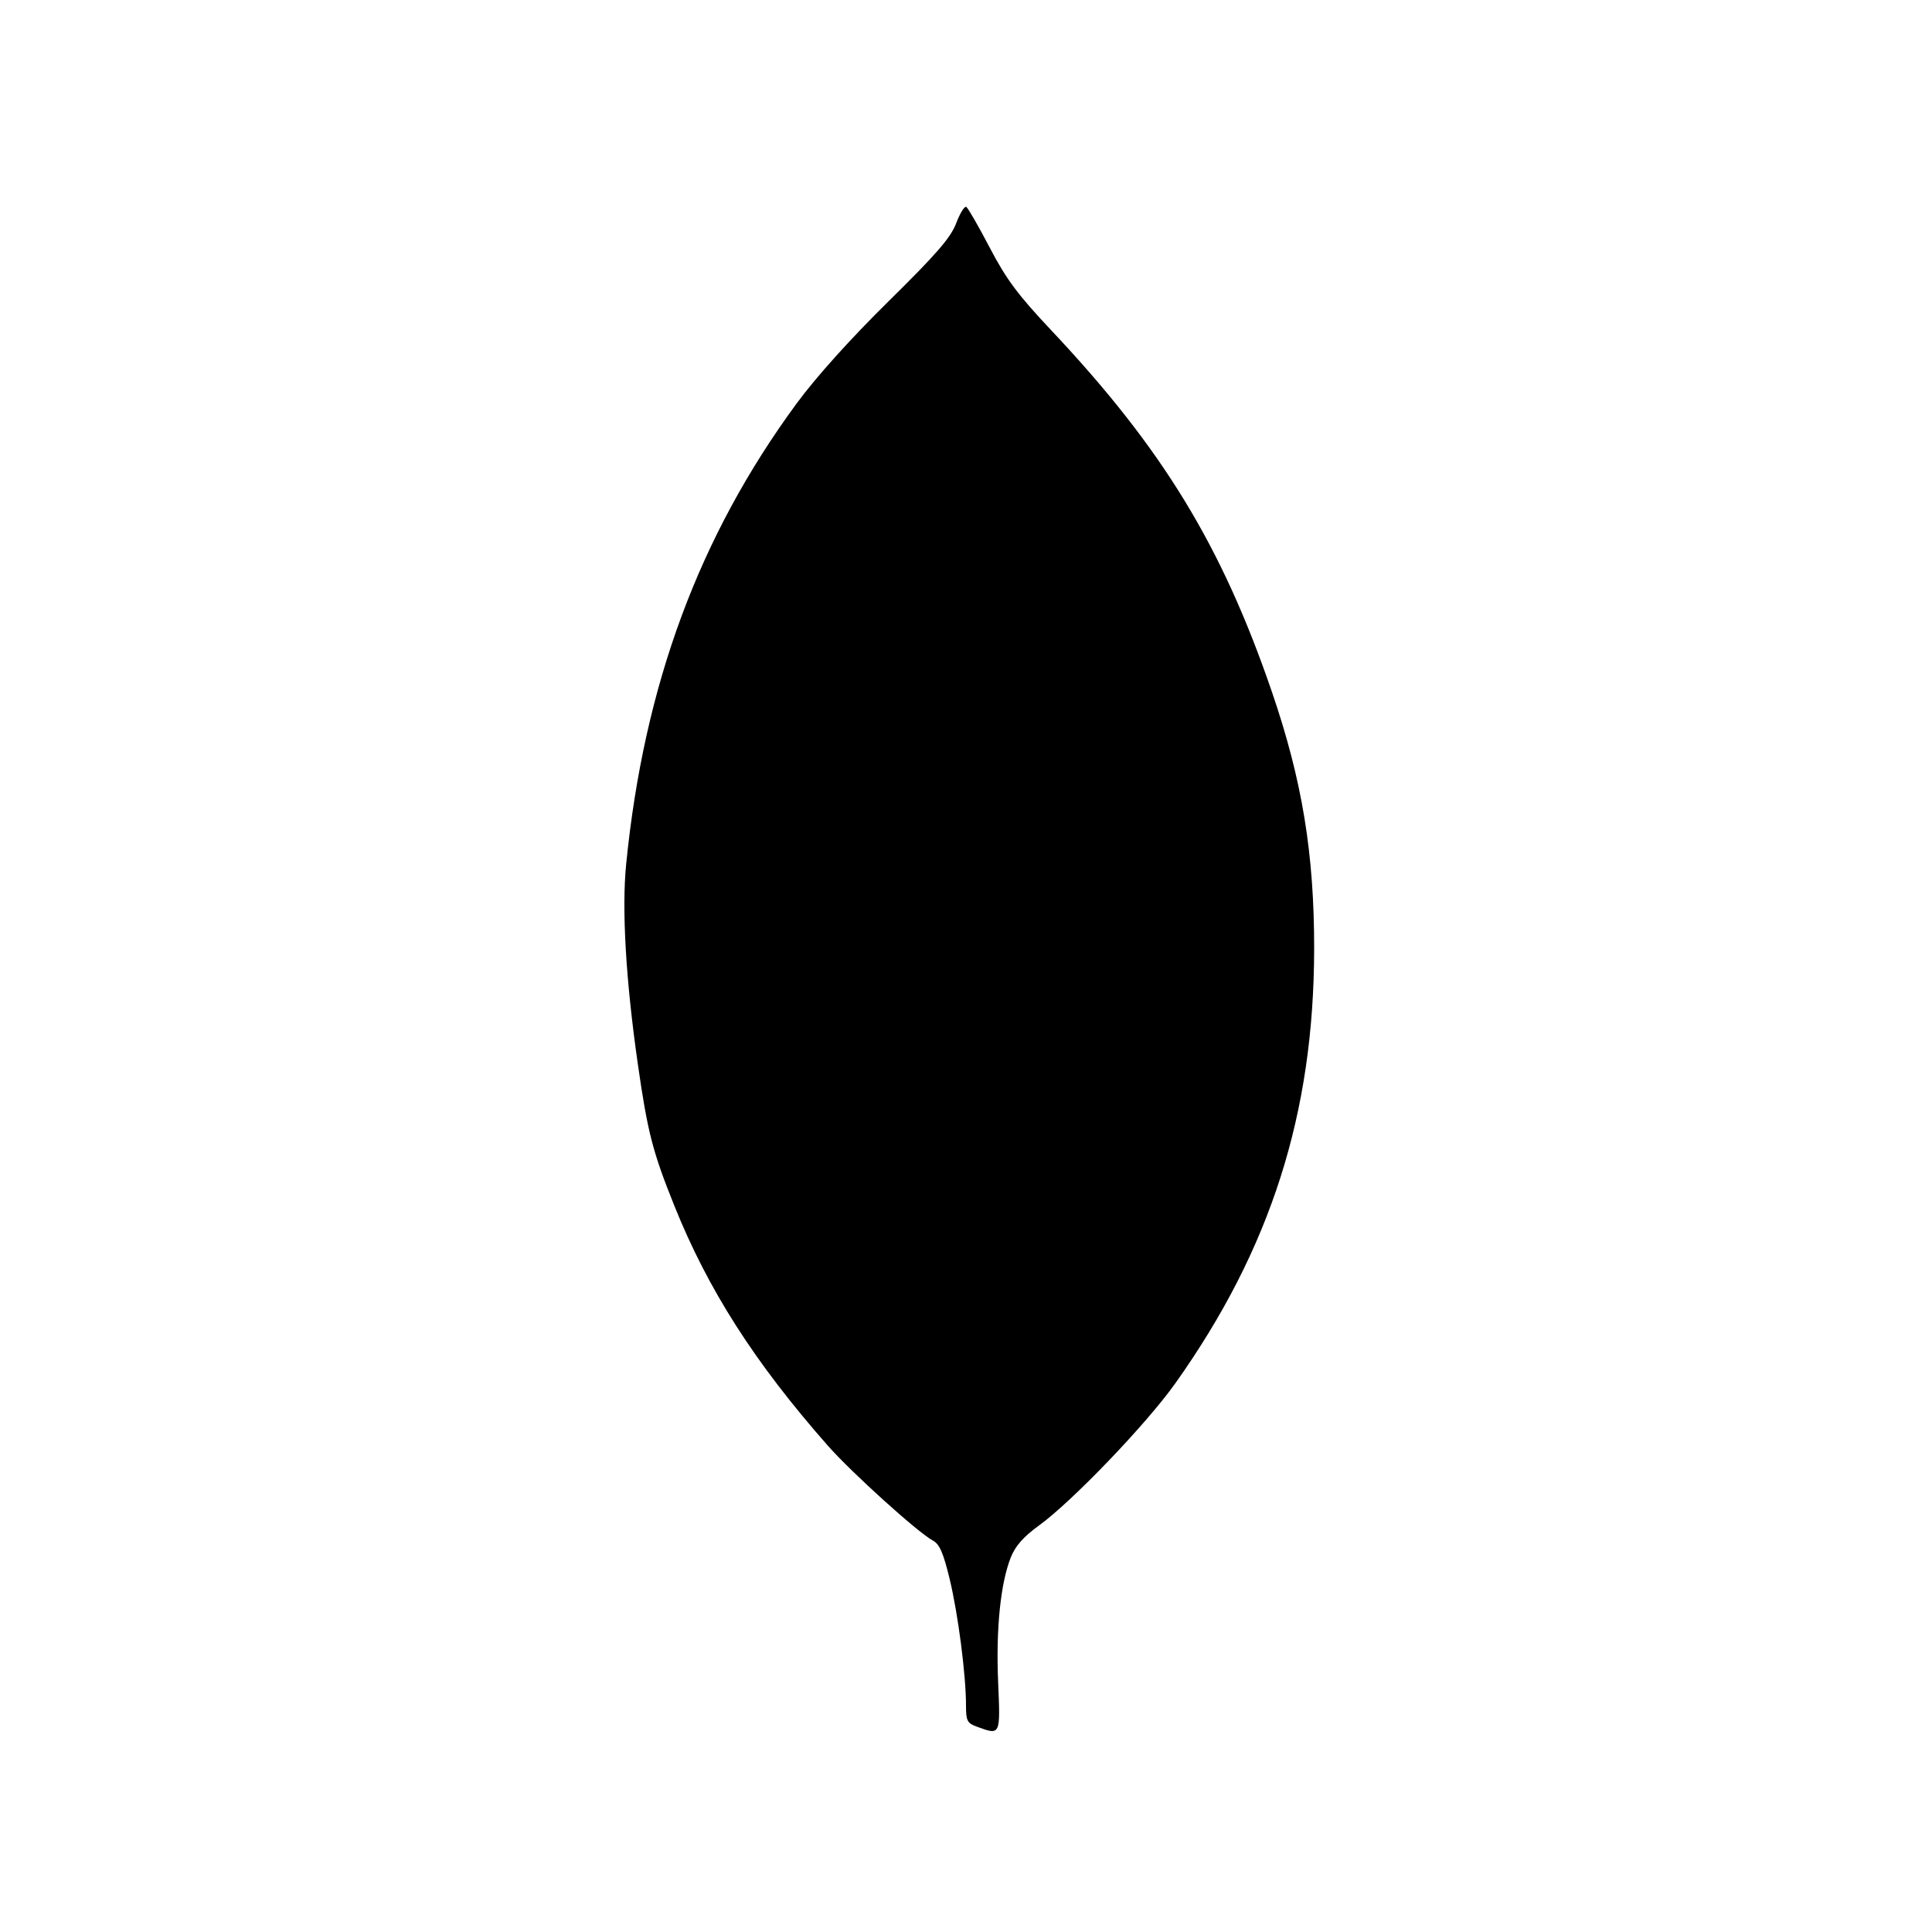 <svg
   viewBox="0 0 500 500"
   xmlns="http://www.w3.org/2000/svg">

  <g id="icon">
    <path
       d="m 252.75,446.838 c -2.438,-0.891 -2.75,-1.509 -2.75,-5.46 0,-7.865 -2.034,-23.62 -4.22,-32.685 -1.646,-6.827 -2.626,-9.076 -4.358,-10 -3.839,-2.048 -21.039,-17.586 -27.17,-24.545 -18.909,-21.462 -30.986,-40.335 -39.726,-62.083 -5.624,-13.993 -6.918,-19.006 -9.438,-36.563 -3.127,-21.783 -4.202,-40.126 -3.038,-51.841 4.612,-46.414 18.846,-84.875 44.14,-119.273 5.006,-6.808 13.899,-16.692 23.739,-26.386 12.474,-12.289 16.106,-16.48 17.53,-20.23 0.988,-2.601 2.166,-4.502 2.617,-4.223 0.451,0.279 3.189,5.036 6.084,10.571 4.266,8.157 7.267,12.191 15.836,21.287 28.829,30.603 44.171,55.725 57.157,93.594 7.84,22.863 10.983,41.98 10.949,66.606 -0.058,42.59 -11.253,77.631 -35.893,112.346 -7.494,10.558 -26.728,30.621 -35.323,36.844 -3.976,2.879 -6.097,5.273 -7.27,8.204 -2.674,6.682 -3.886,18.521 -3.303,32.25 0.595,14.018 0.669,13.864 -5.563,11.588 z"
       id="path177" />
  </g>
</svg>
